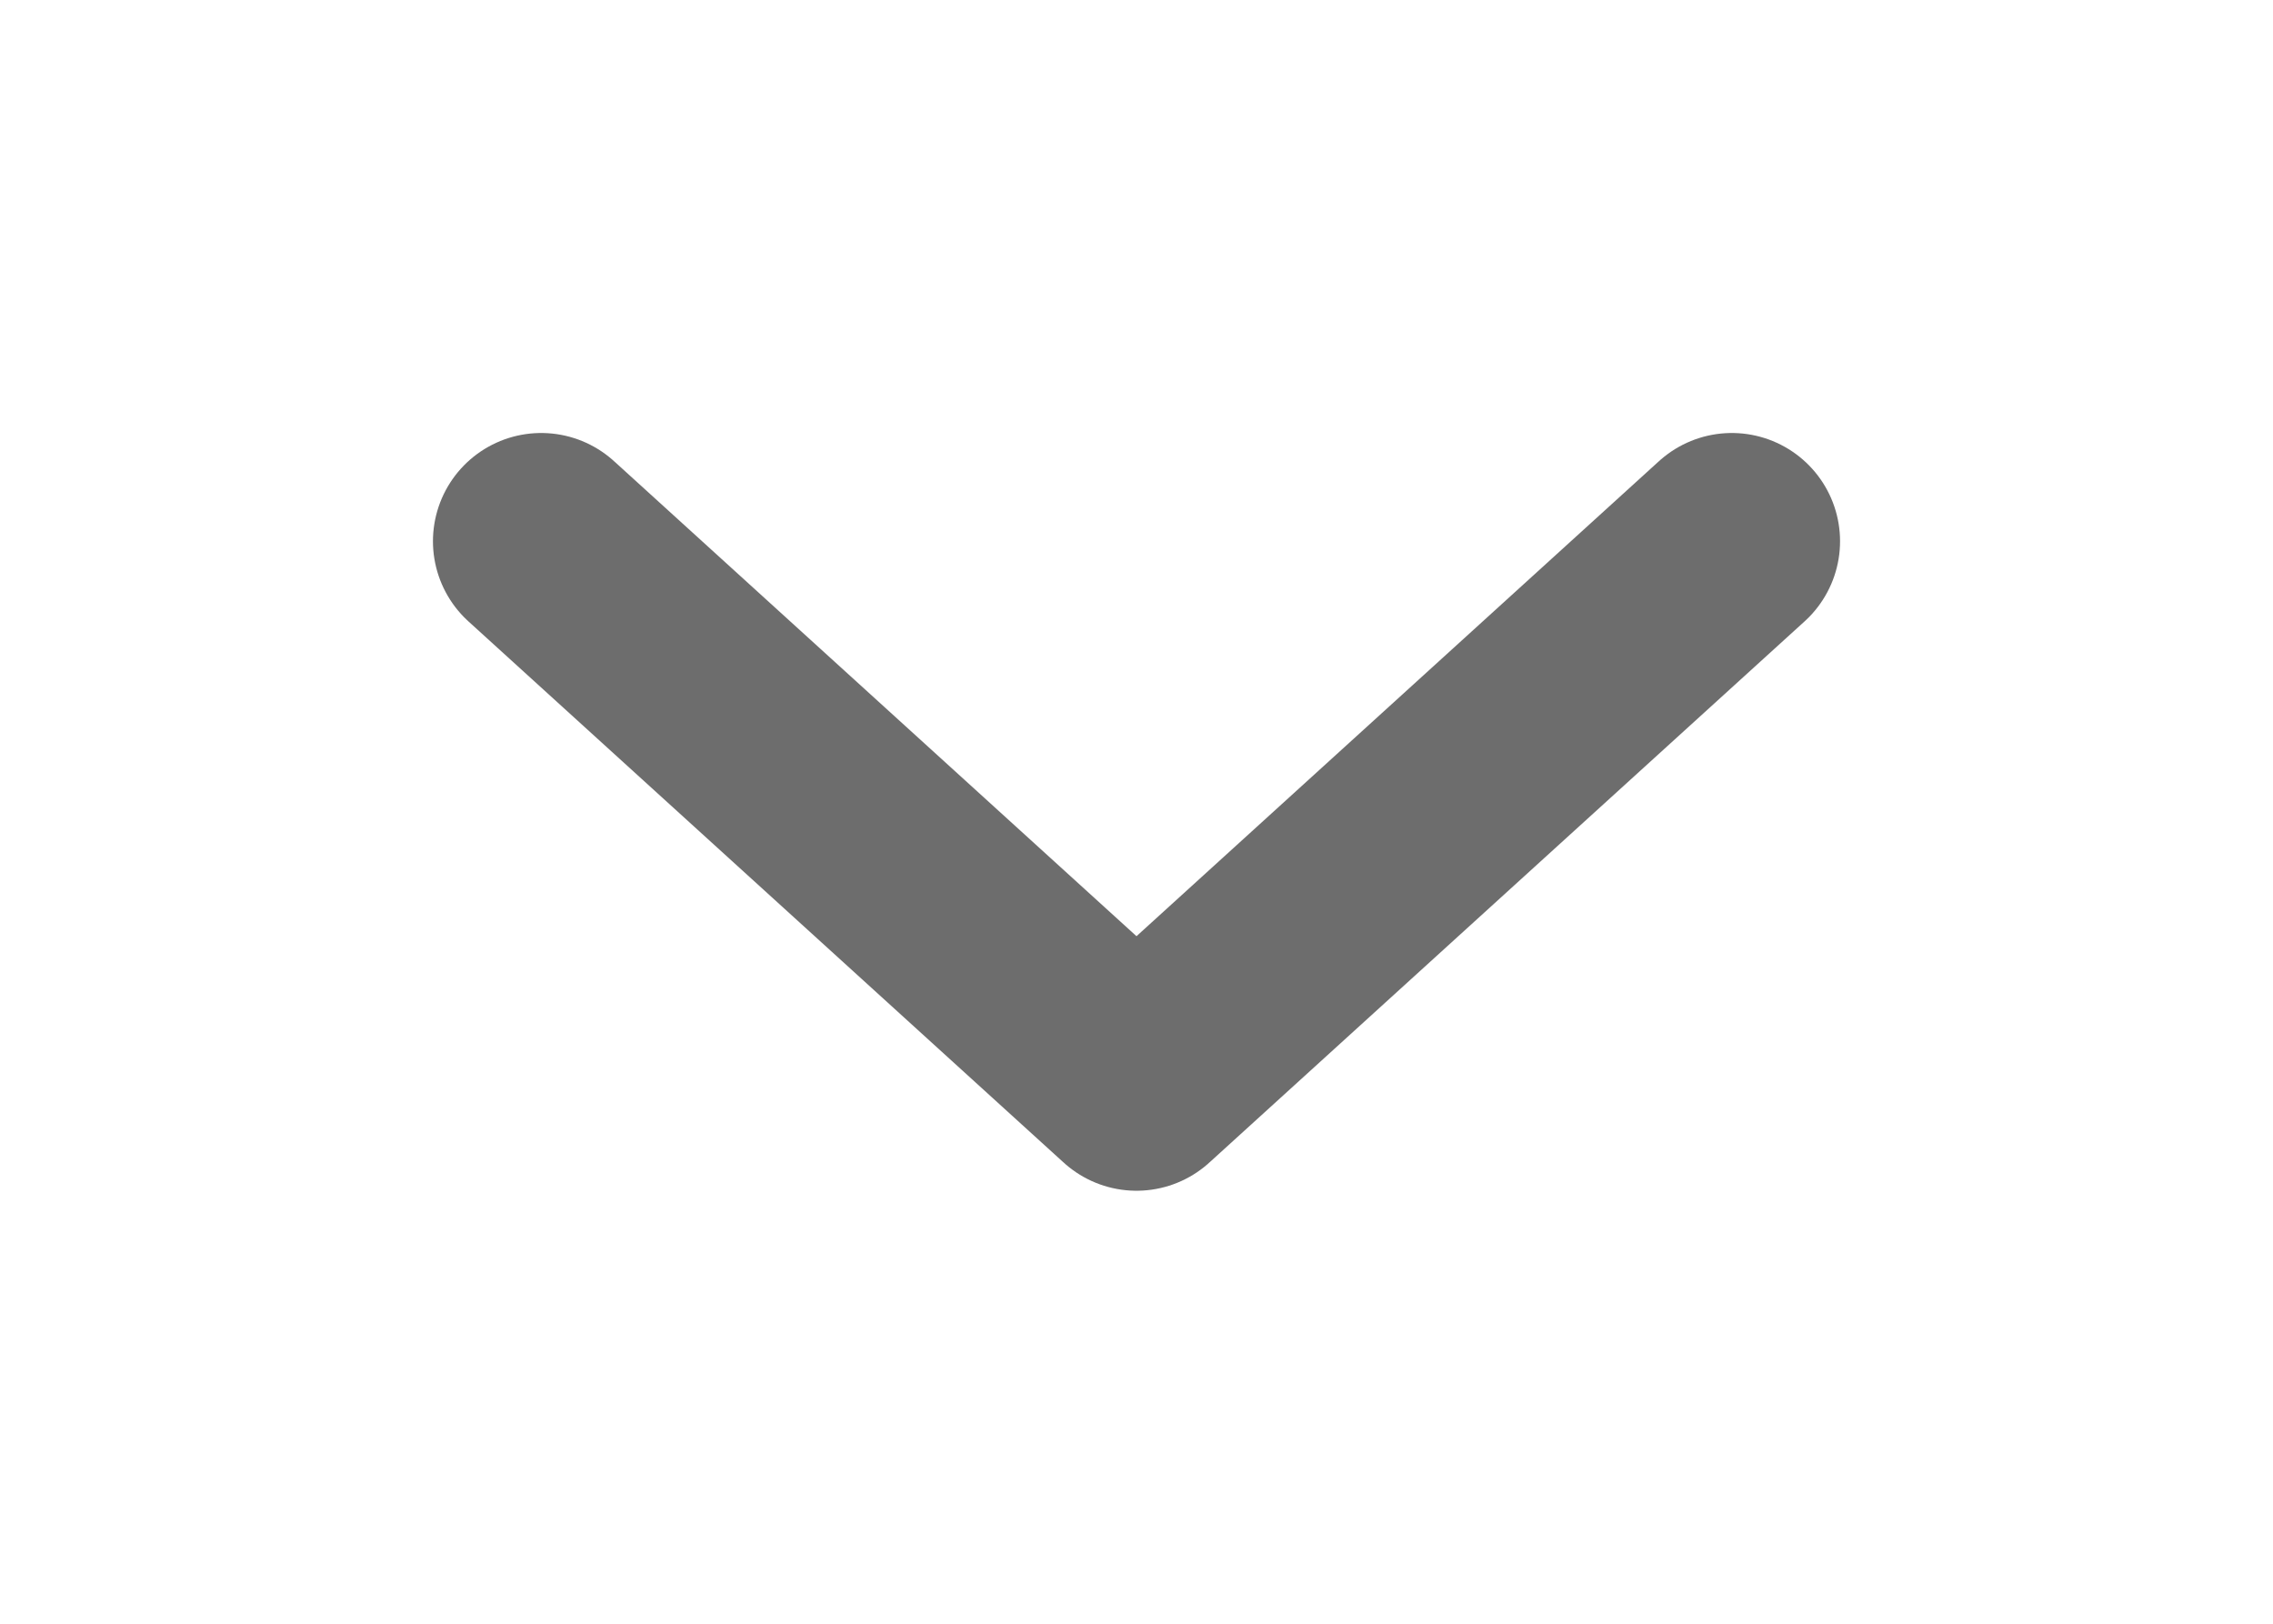 <svg width="21" height="15" viewBox="0 0 21 15" fill="none" xmlns="http://www.w3.org/2000/svg">
<g filter="url(#filter0_d_1_499)">
<path d="M5 1L10.5 6L16 1" stroke="#6D6D6D" stroke-width="2" stroke-linecap="round" stroke-linejoin="round"/>
</g>
<defs>
<filter id="filter0_d_1_499" x="0" y="0" width="21" height="15" filterUnits="userSpaceOnUse" color-interpolation-filters="sRGB">
<feFlood flood-opacity="0" result="BackgroundImageFix"/>
<feColorMatrix in="SourceAlpha" type="matrix" values="0 0 0 0 0 0 0 0 0 0 0 0 0 0 0 0 0 0 127 0" result="hardAlpha"/>
<feOffset dy="4"/>
<feGaussianBlur stdDeviation="2"/>
<feComposite in2="hardAlpha" operator="out"/>
<feColorMatrix type="matrix" values="0 0 0 0 0 0 0 0 0 0 0 0 0 0 0 0 0 0 0.25 0"/>
<feBlend mode="normal" in2="BackgroundImageFix" result="effect1_dropShadow_1_499"/>
<feBlend mode="normal" in="SourceGraphic" in2="effect1_dropShadow_1_499" result="shape"/>
</filter>
</defs>
</svg>

